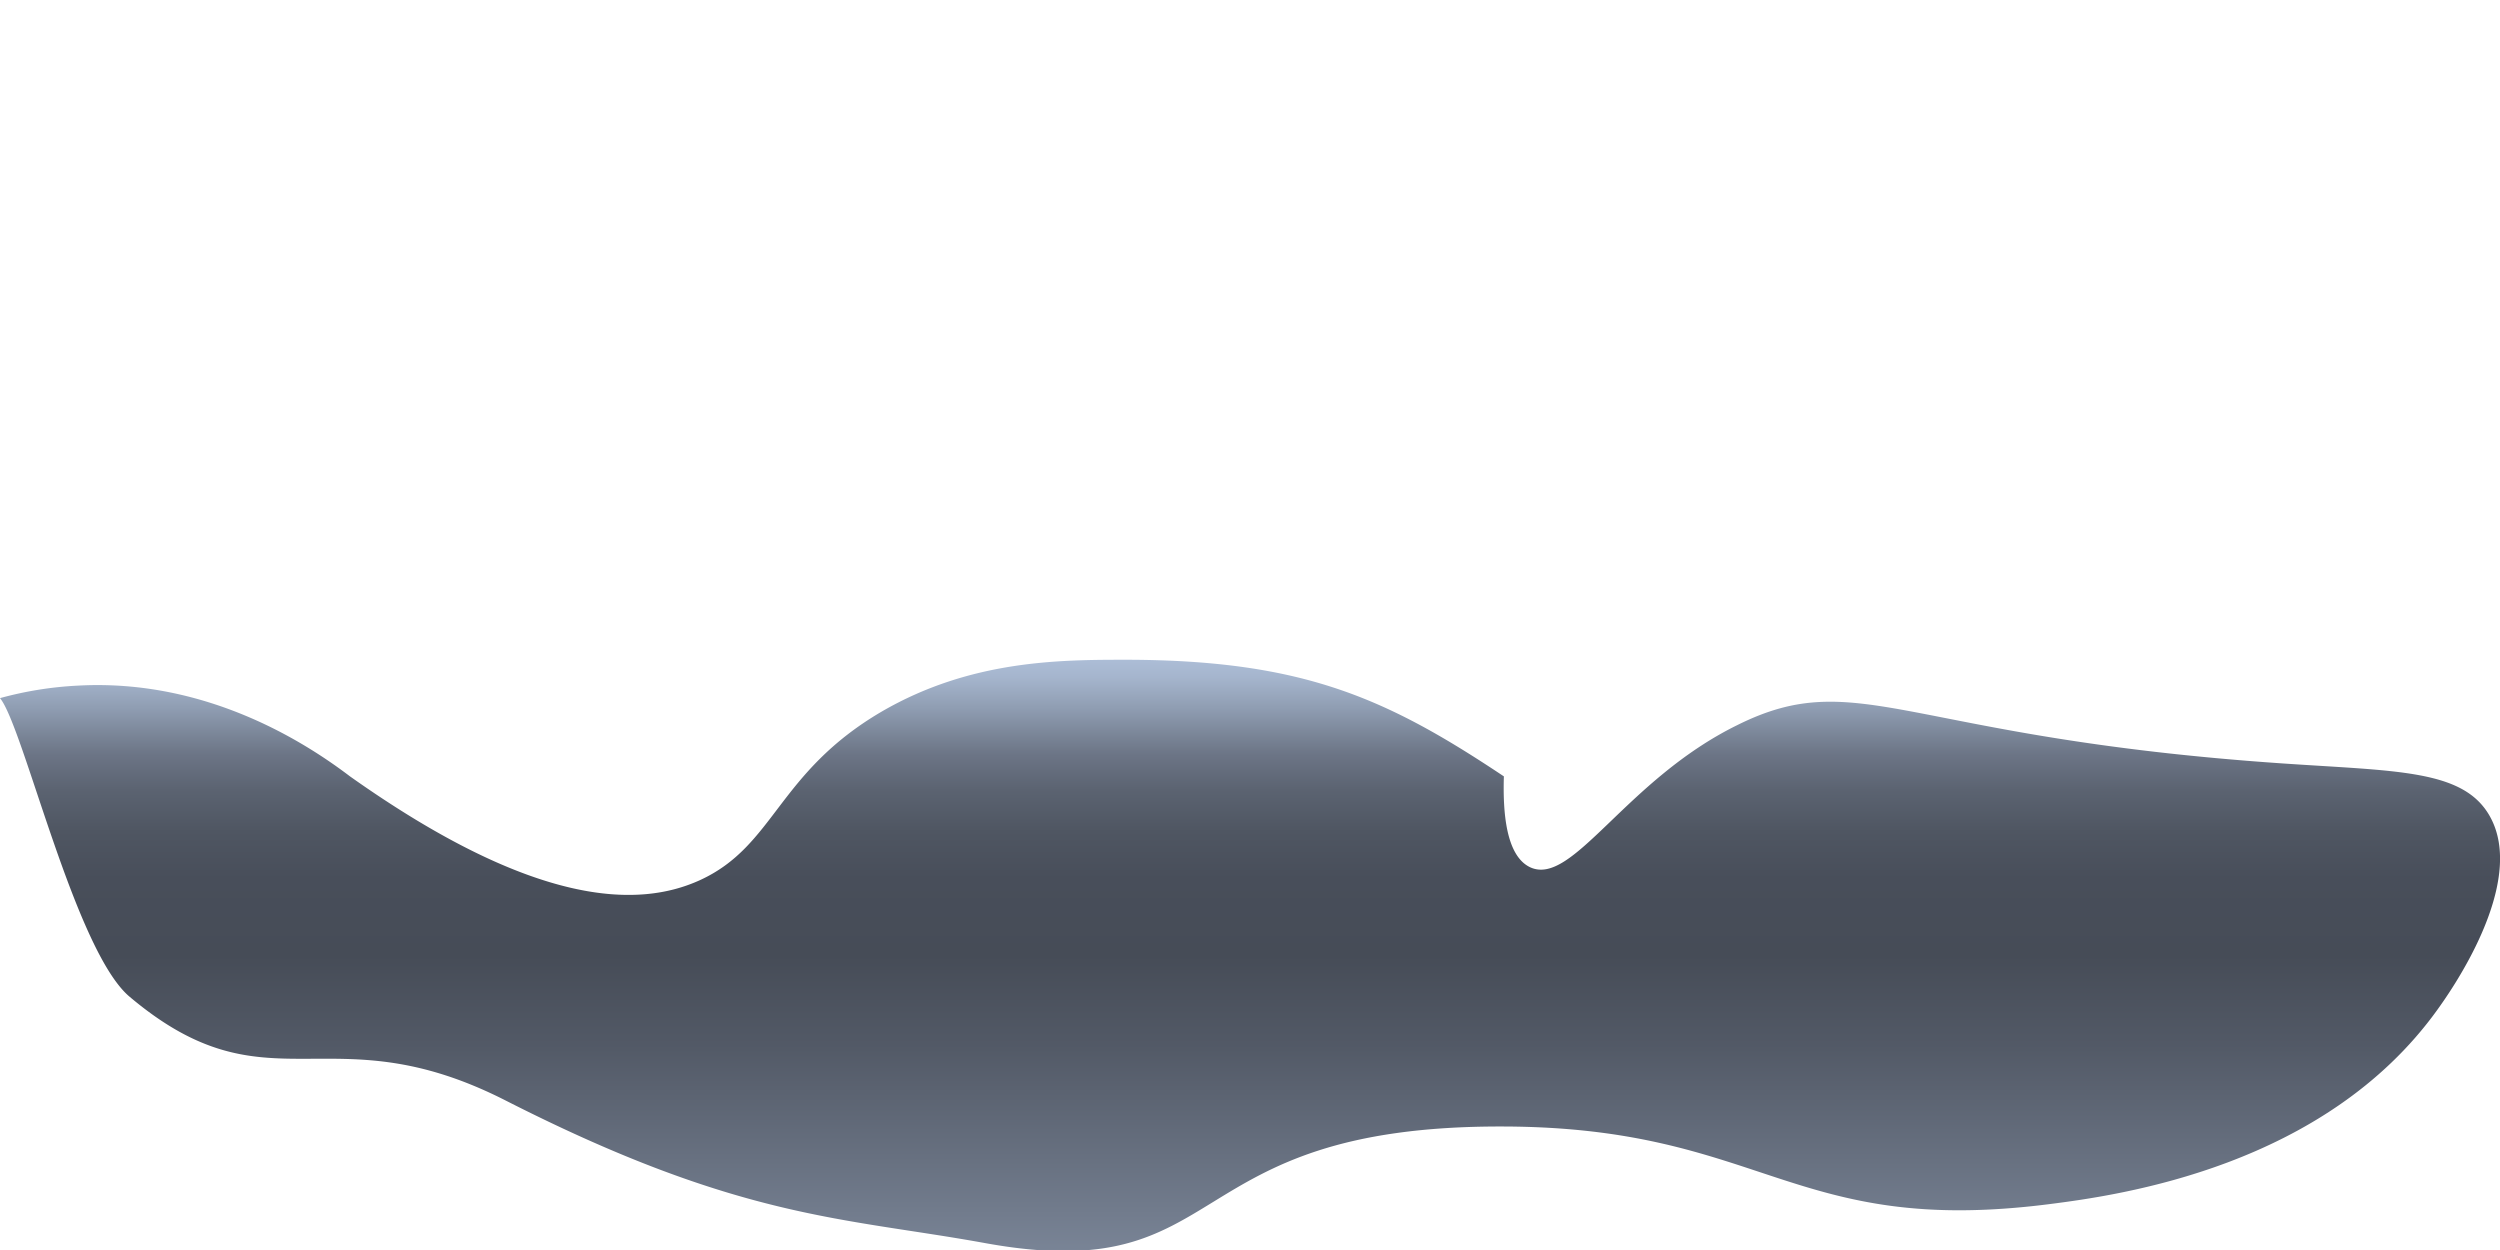 <svg id="Layer_1" data-name="Layer 1" xmlns="http://www.w3.org/2000/svg" xmlns:xlink="http://www.w3.org/1999/xlink" viewBox="0 0 200 100"><defs><style>.cls-1{fill:url(#linear-gradient);}</style><linearGradient id="linear-gradient" x1="100" y1="52.78" x2="100" y2="100.09" gradientUnits="userSpaceOnUse"><stop offset="0" stop-color="#acbdd6"/><stop offset="0.03" stop-color="#a5b5cd"/><stop offset="0.08" stop-color="#909eb3"/><stop offset="0.13" stop-color="#798496"/><stop offset="0.16" stop-color="#6c7586"/><stop offset="0.22" stop-color="#5b6371"/><stop offset="0.29" stop-color="#4f5662"/><stop offset="0.37" stop-color="#484e5a"/><stop offset="0.5" stop-color="#464c57"/><stop offset="0.65" stop-color="#525966"/><stop offset="0.93" stop-color="#717b8c"/><stop offset="1" stop-color="#798496"/></linearGradient></defs><title>large-dark-cloud-2</title><path class="cls-1" d="M182.54,61.07C152.36,59,148.69,53.18,139,58,130,62.41,125.8,71,122.39,69.37c-1.91-.93-2.17-4.38-2.08-7.26-9.33-6.22-16-9.29-30.08-9.33-5.4,0-12.56,0-19.7,4.15C62.18,61.82,62,67.66,56,70.41c-4.9,2.24-13.18,2.2-28-8.3-3.36-2.55-11.35-7.84-21.78-7.26a28.81,28.81,0,0,0-6.22,1C1.87,58.1,6,76.08,10.37,79.74c11.15,9.4,15.87,1.07,30.08,8.3,18.75,9.54,27,9.34,38.37,11.41,20,3.63,15-9.43,41.49-9.33,20.8.07,23,8.82,43.56,6.22,5.76-.73,22.09-3,31.12-15.56.84-1.17,7.31-10.14,4.15-15.56C197,61.55,191.71,61.7,182.54,61.07Z"/></svg>